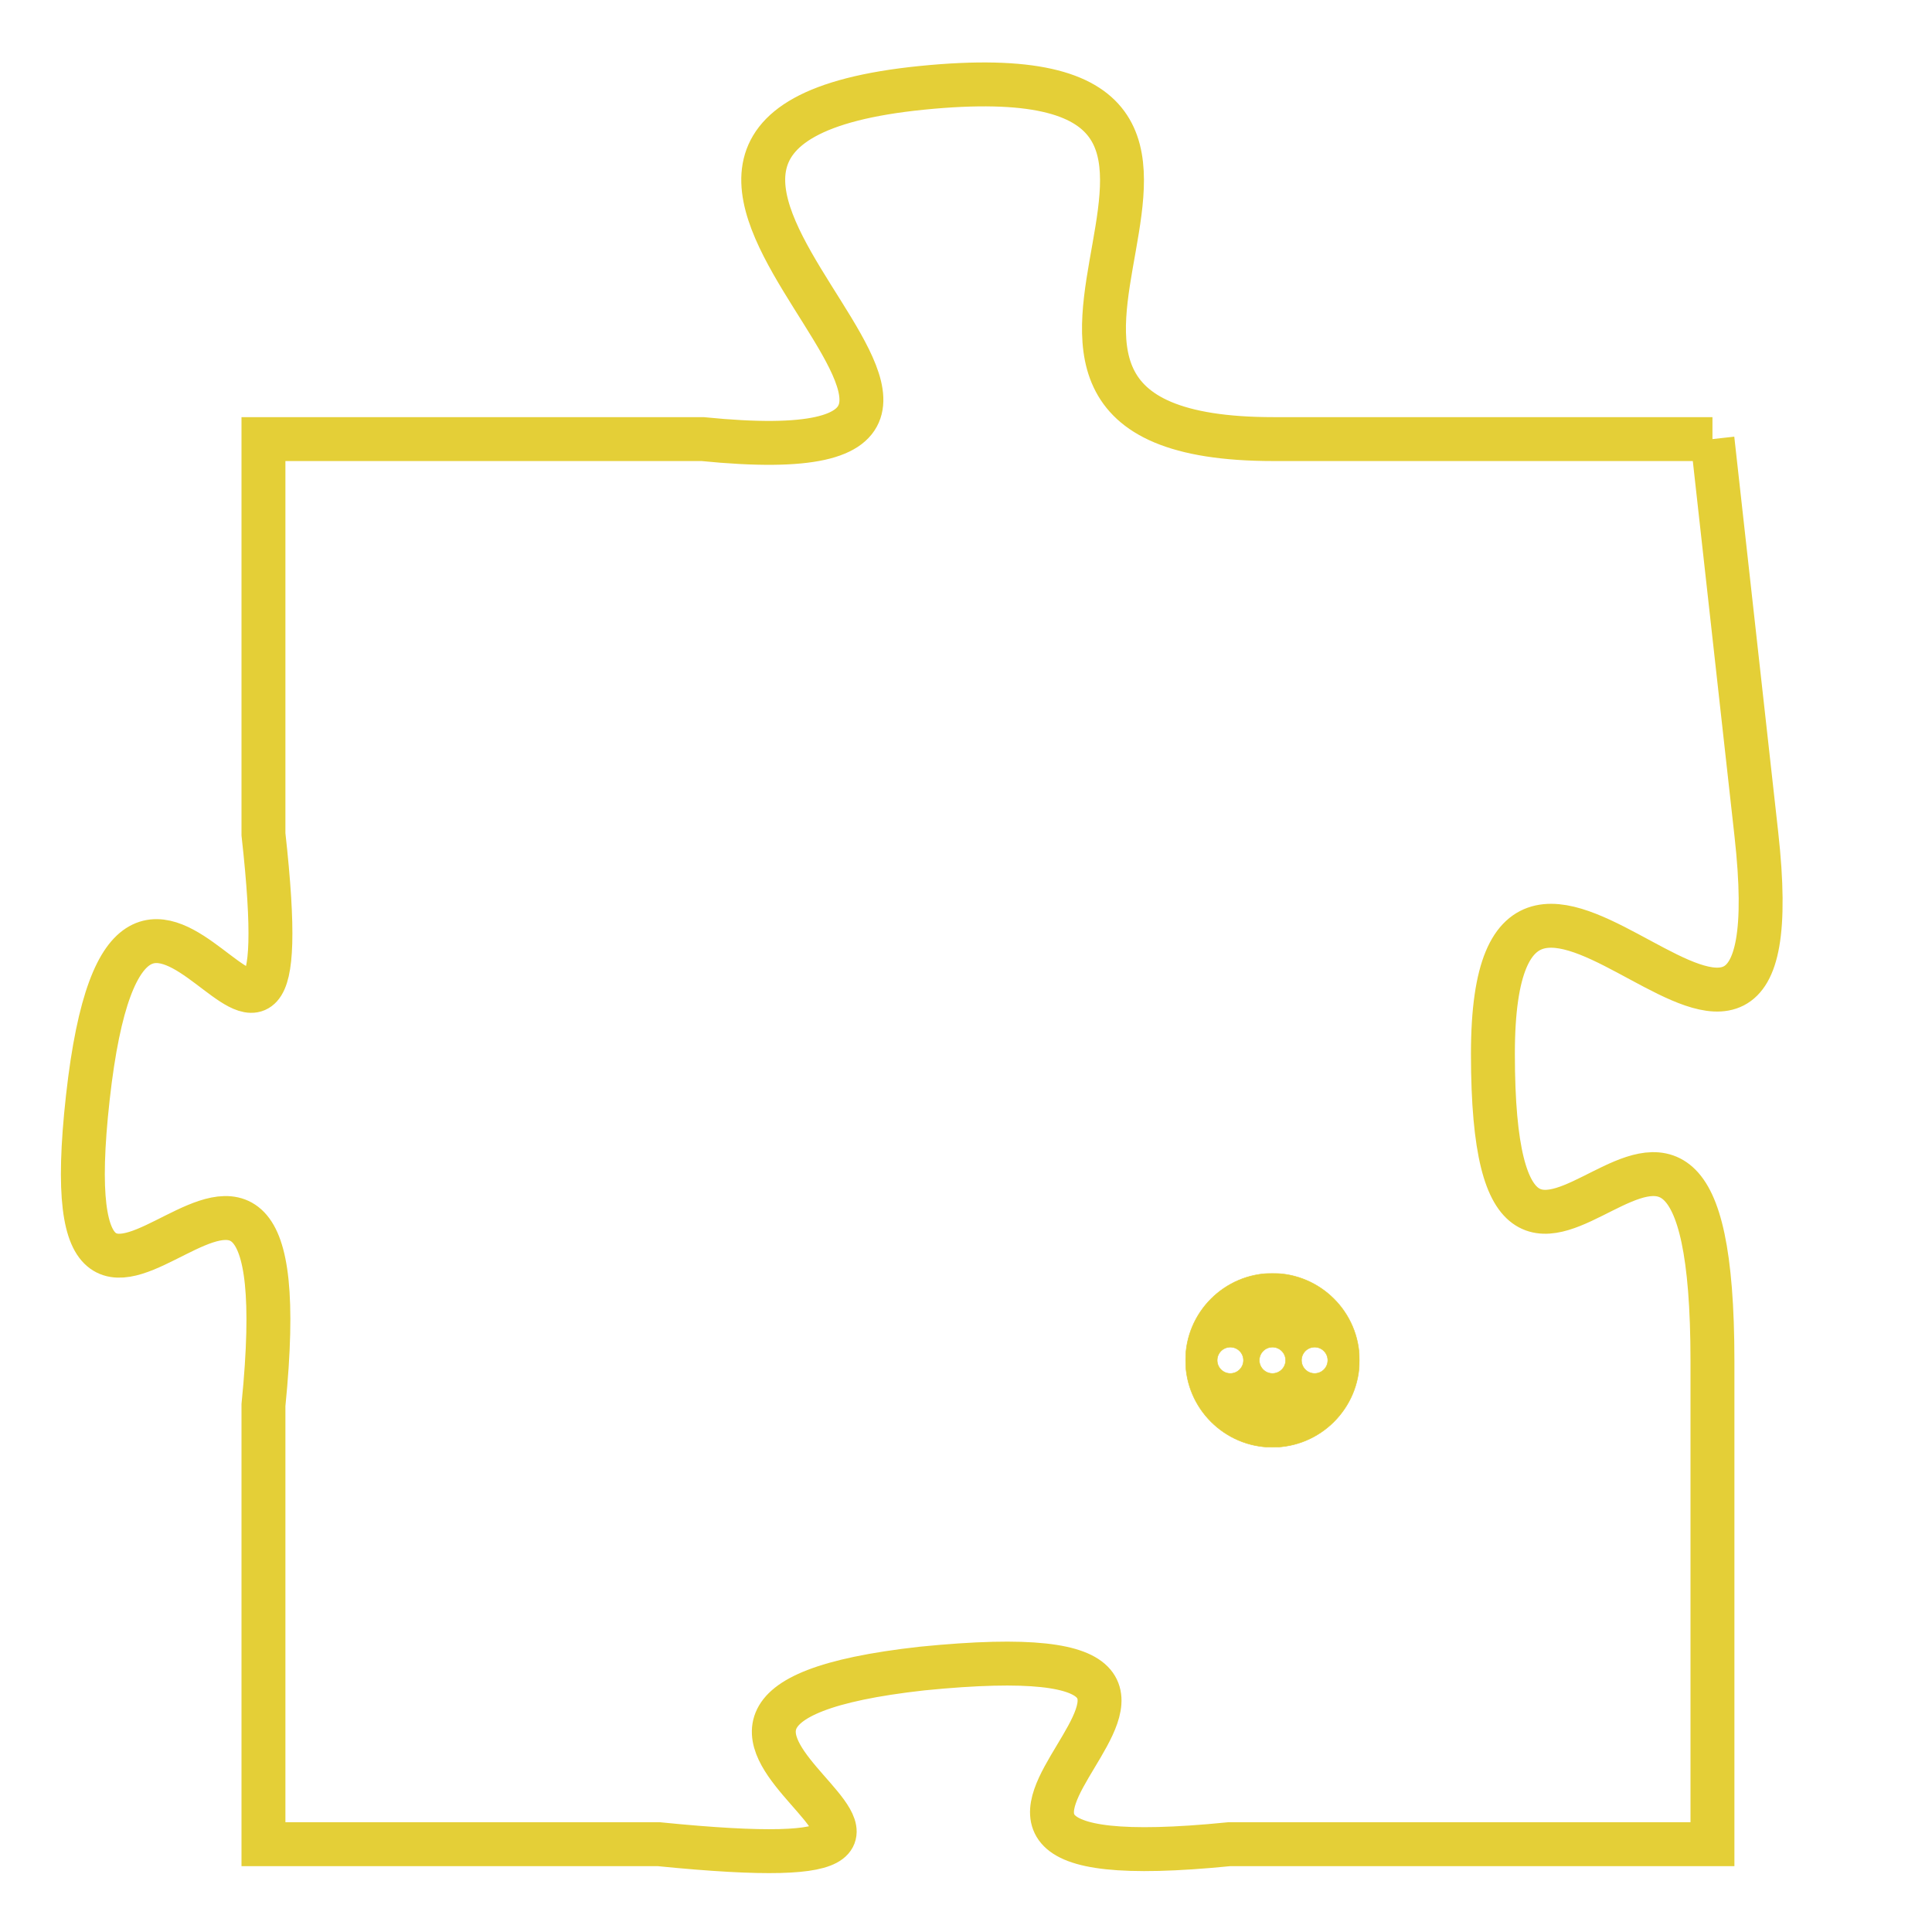 <svg version="1.1" xmlns="http://www.w3.org/2000/svg" xmlns:xlink="http://www.w3.org/1999/xlink" fill="transparent" x="0" y="0" width="350" height="350" preserveAspectRatio="xMinYMin slice"><style type="text/css">.links{fill:transparent;stroke: #E4CF37;}.links:hover{fill:#63D272; opacity:0.4;}</style><defs><g id="allt"><path id="t5992" d="M429,1472 L419,1472 C410,1472 421,1463 411,1464 C401,1465 416,1473 406,1472 L396,1472 396,1472 L396,1481 C397,1490 393,1478 392,1487 C391,1496 397,1484 396,1494 L396,1504 396,1504 L405,1504 C415,1505 402,1501 411,1500 C421,1499 408,1505 418,1504 L429,1504 429,1504 L429,1493 C429,1483 424,1495 424,1486 C424,1478 431,1490 430,1481 L429,1472"/></g><clipPath id="c" clipRule="evenodd" fill="transparent"><use href="#t5992"/></clipPath></defs><svg viewBox="390 1462 42 44" preserveAspectRatio="xMinYMin meet"><svg width="4380" height="2430"><g><image crossorigin="anonymous" x="0" y="0" href="https://nftpuzzle.license-token.com/assets/completepuzzle.svg" width="100%" height="100%" /><g class="links"><use href="#t5992"/></g></g></svg><svg x="417" y="1491" height="9%" width="9%" viewBox="0 0 330 330"><g><a xlink:href="https://nftpuzzle.license-token.com/" class="links"><title>See the most innovative NFT based token software licensing project</title><path fill="#E4CF37" id="more" d="M165,0C74.019,0,0,74.019,0,165s74.019,165,165,165s165-74.019,165-165S255.981,0,165,0z M85,190 c-13.785,0-25-11.215-25-25s11.215-25,25-25s25,11.215,25,25S98.785,190,85,190z M165,190c-13.785,0-25-11.215-25-25 s11.215-25,25-25s25,11.215,25,25S178.785,190,165,190z M245,190c-13.785,0-25-11.215-25-25s11.215-25,25-25 c13.785,0,25,11.215,25,25S258.785,190,245,190z"></path></a></g></svg></svg></svg>